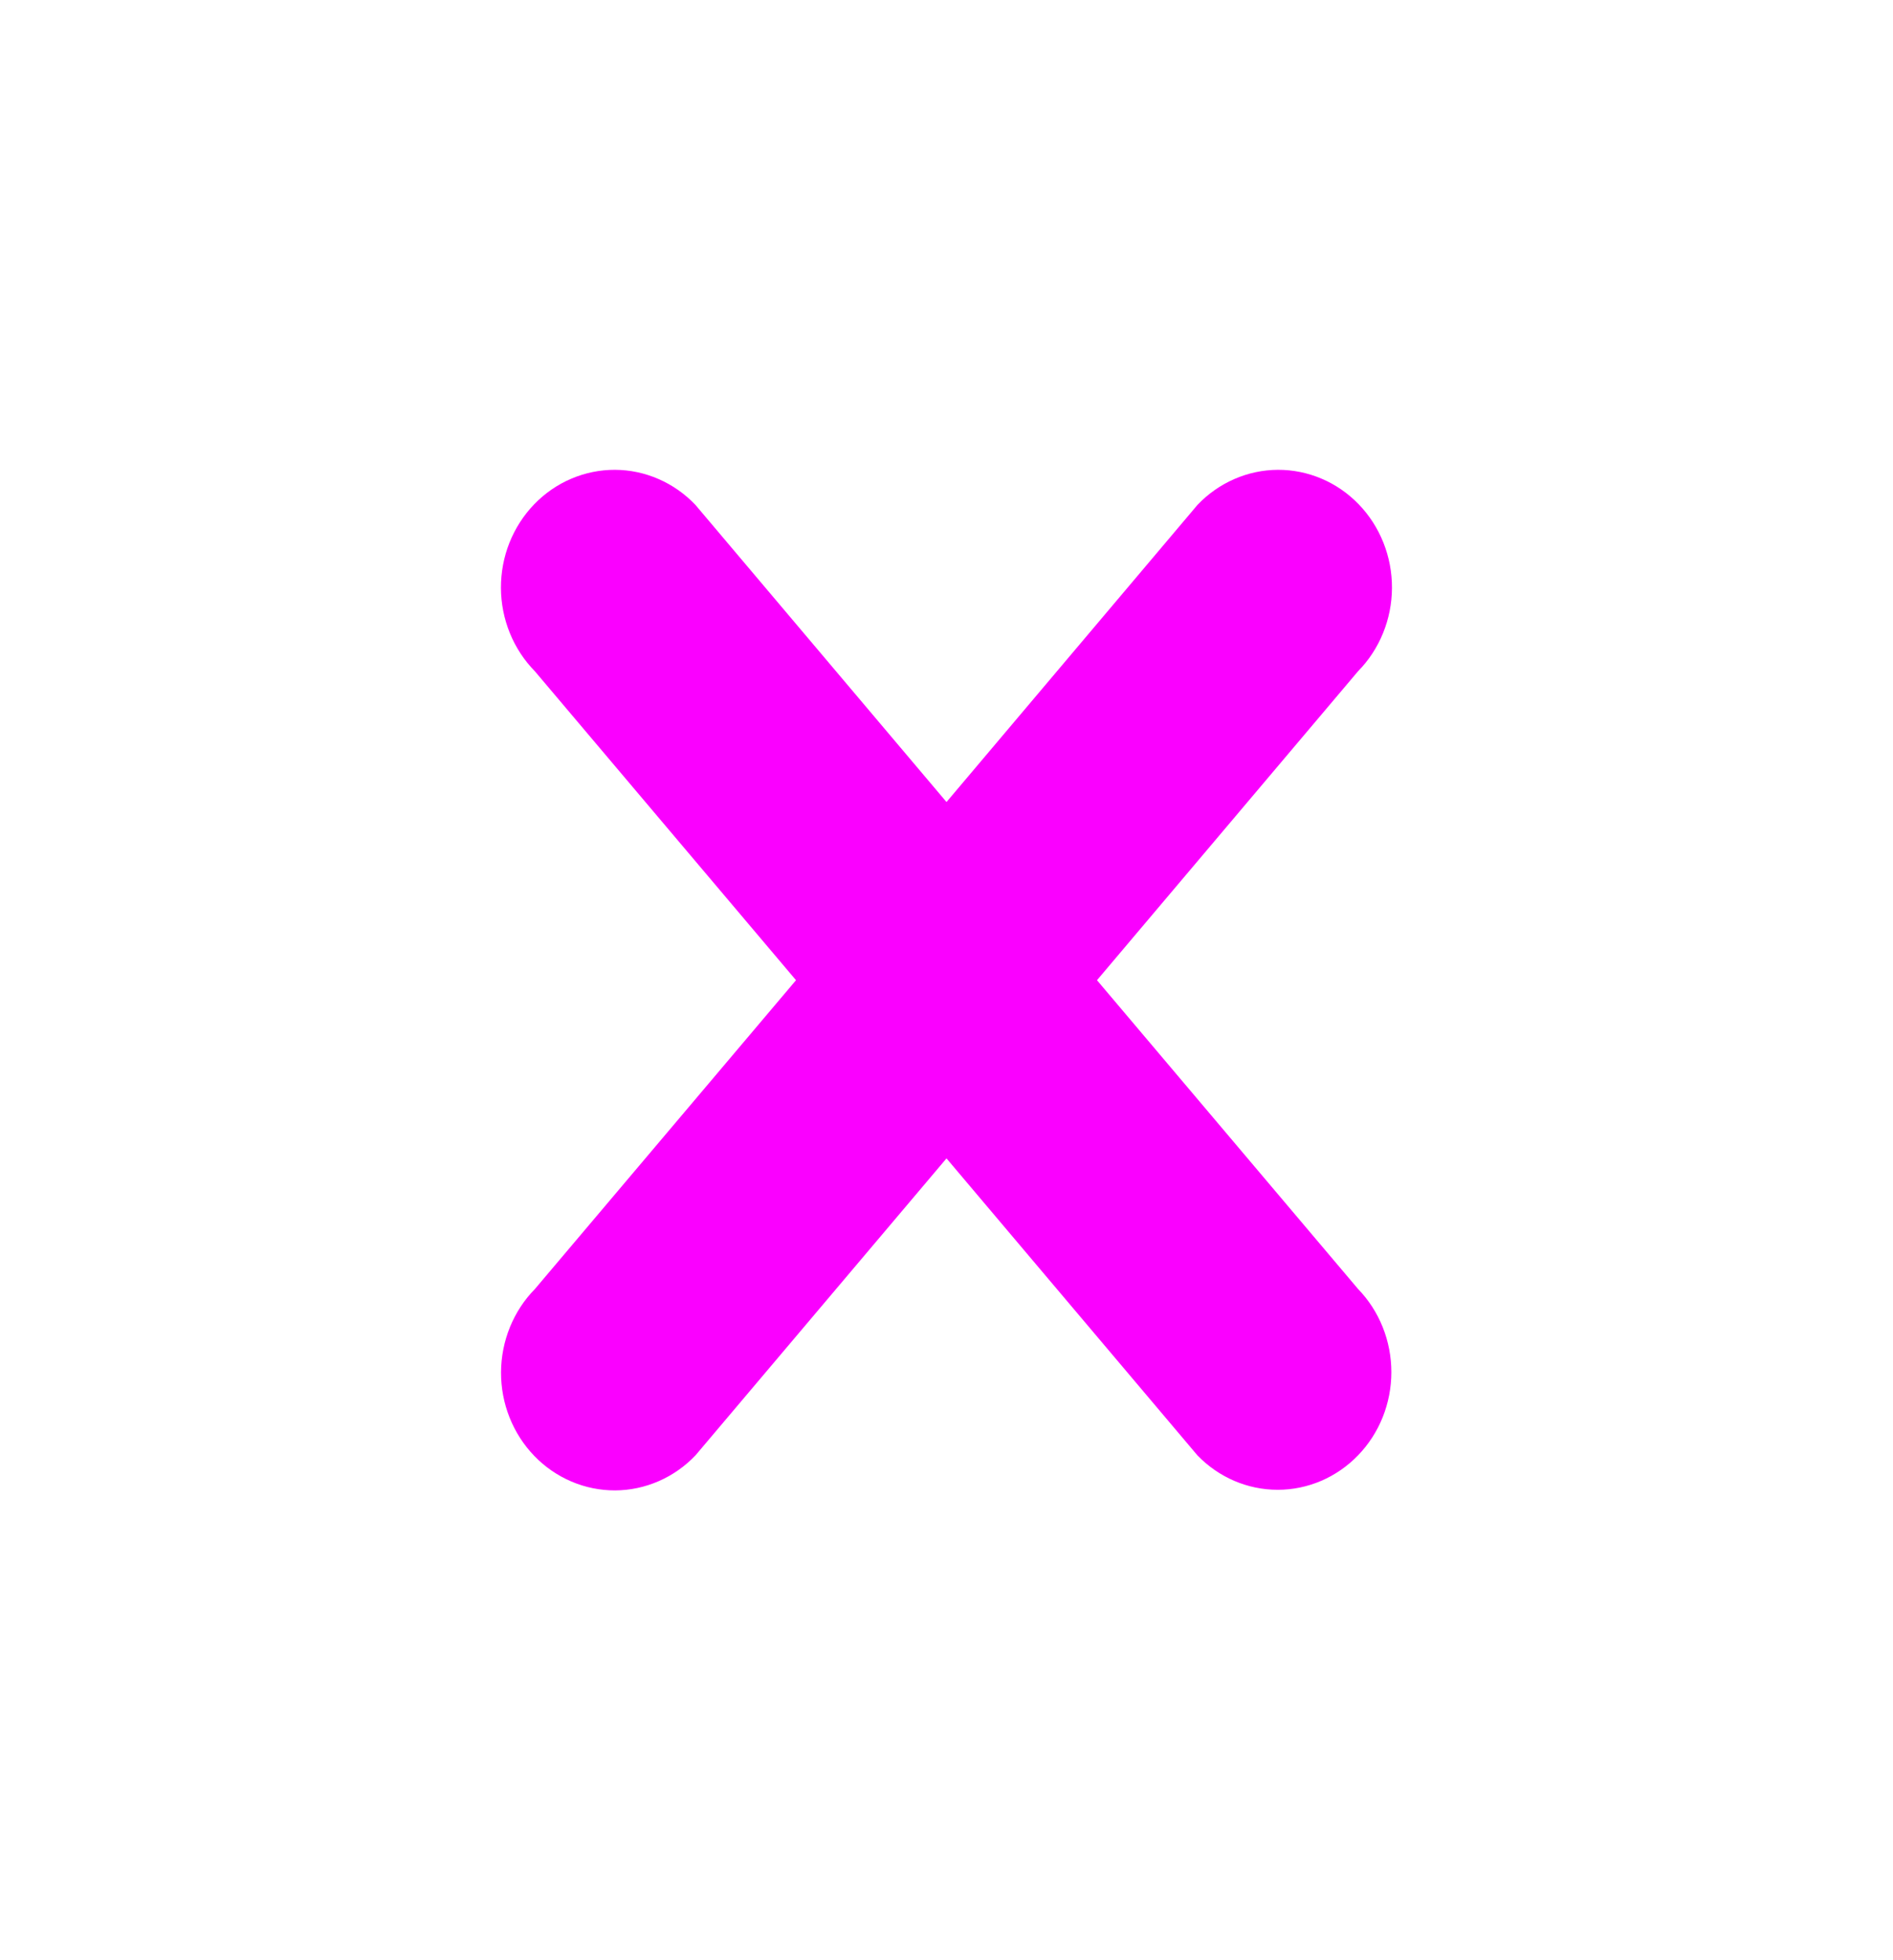 <svg width="56" height="58" viewBox="0 0 56 58" fill="none" xmlns="http://www.w3.org/2000/svg">
<path d="M40.174 43.062C39.544 43.715 38.69 44.081 37.799 44.081C36.907 44.081 36.053 43.715 35.423 43.062L28 34.275L20.577 43.059C20.266 43.387 19.896 43.647 19.487 43.825C19.078 44.004 18.639 44.097 18.196 44.099C17.752 44.1 17.313 44.011 16.903 43.836C16.492 43.661 16.12 43.404 15.806 43.079C15.493 42.755 15.244 42.369 15.075 41.944C14.906 41.519 14.82 41.064 14.822 40.604C14.824 40.145 14.914 39.691 15.086 39.267C15.258 38.844 15.509 38.46 15.826 38.138L23.548 29.003L15.823 19.862C15.507 19.54 15.255 19.156 15.083 18.733C14.911 18.309 14.821 17.855 14.819 17.396C14.818 16.936 14.903 16.481 15.072 16.056C15.241 15.632 15.49 15.245 15.803 14.921C16.117 14.596 16.49 14.338 16.9 14.164C17.31 13.989 17.749 13.9 18.193 13.901C18.637 13.903 19.075 13.996 19.484 14.175C19.893 14.353 20.263 14.613 20.574 14.941L28 23.731L35.423 14.941C35.734 14.613 36.105 14.353 36.513 14.175C36.922 13.996 37.361 13.903 37.804 13.901C38.248 13.9 38.687 13.989 39.097 14.164C39.508 14.338 39.88 14.596 40.194 14.921C40.508 15.245 40.756 15.632 40.925 16.056C41.094 16.481 41.18 16.936 41.178 17.396C41.176 17.855 41.087 18.309 40.914 18.733C40.742 19.156 40.491 19.54 40.174 19.862L32.452 29.003L40.174 38.138C40.487 38.461 40.735 38.845 40.904 39.267C41.073 39.69 41.16 40.143 41.16 40.6C41.16 41.057 41.073 41.51 40.904 41.933C40.735 42.355 40.487 42.739 40.174 43.062V43.062Z" fill="#FA00FF"/>
</svg>
